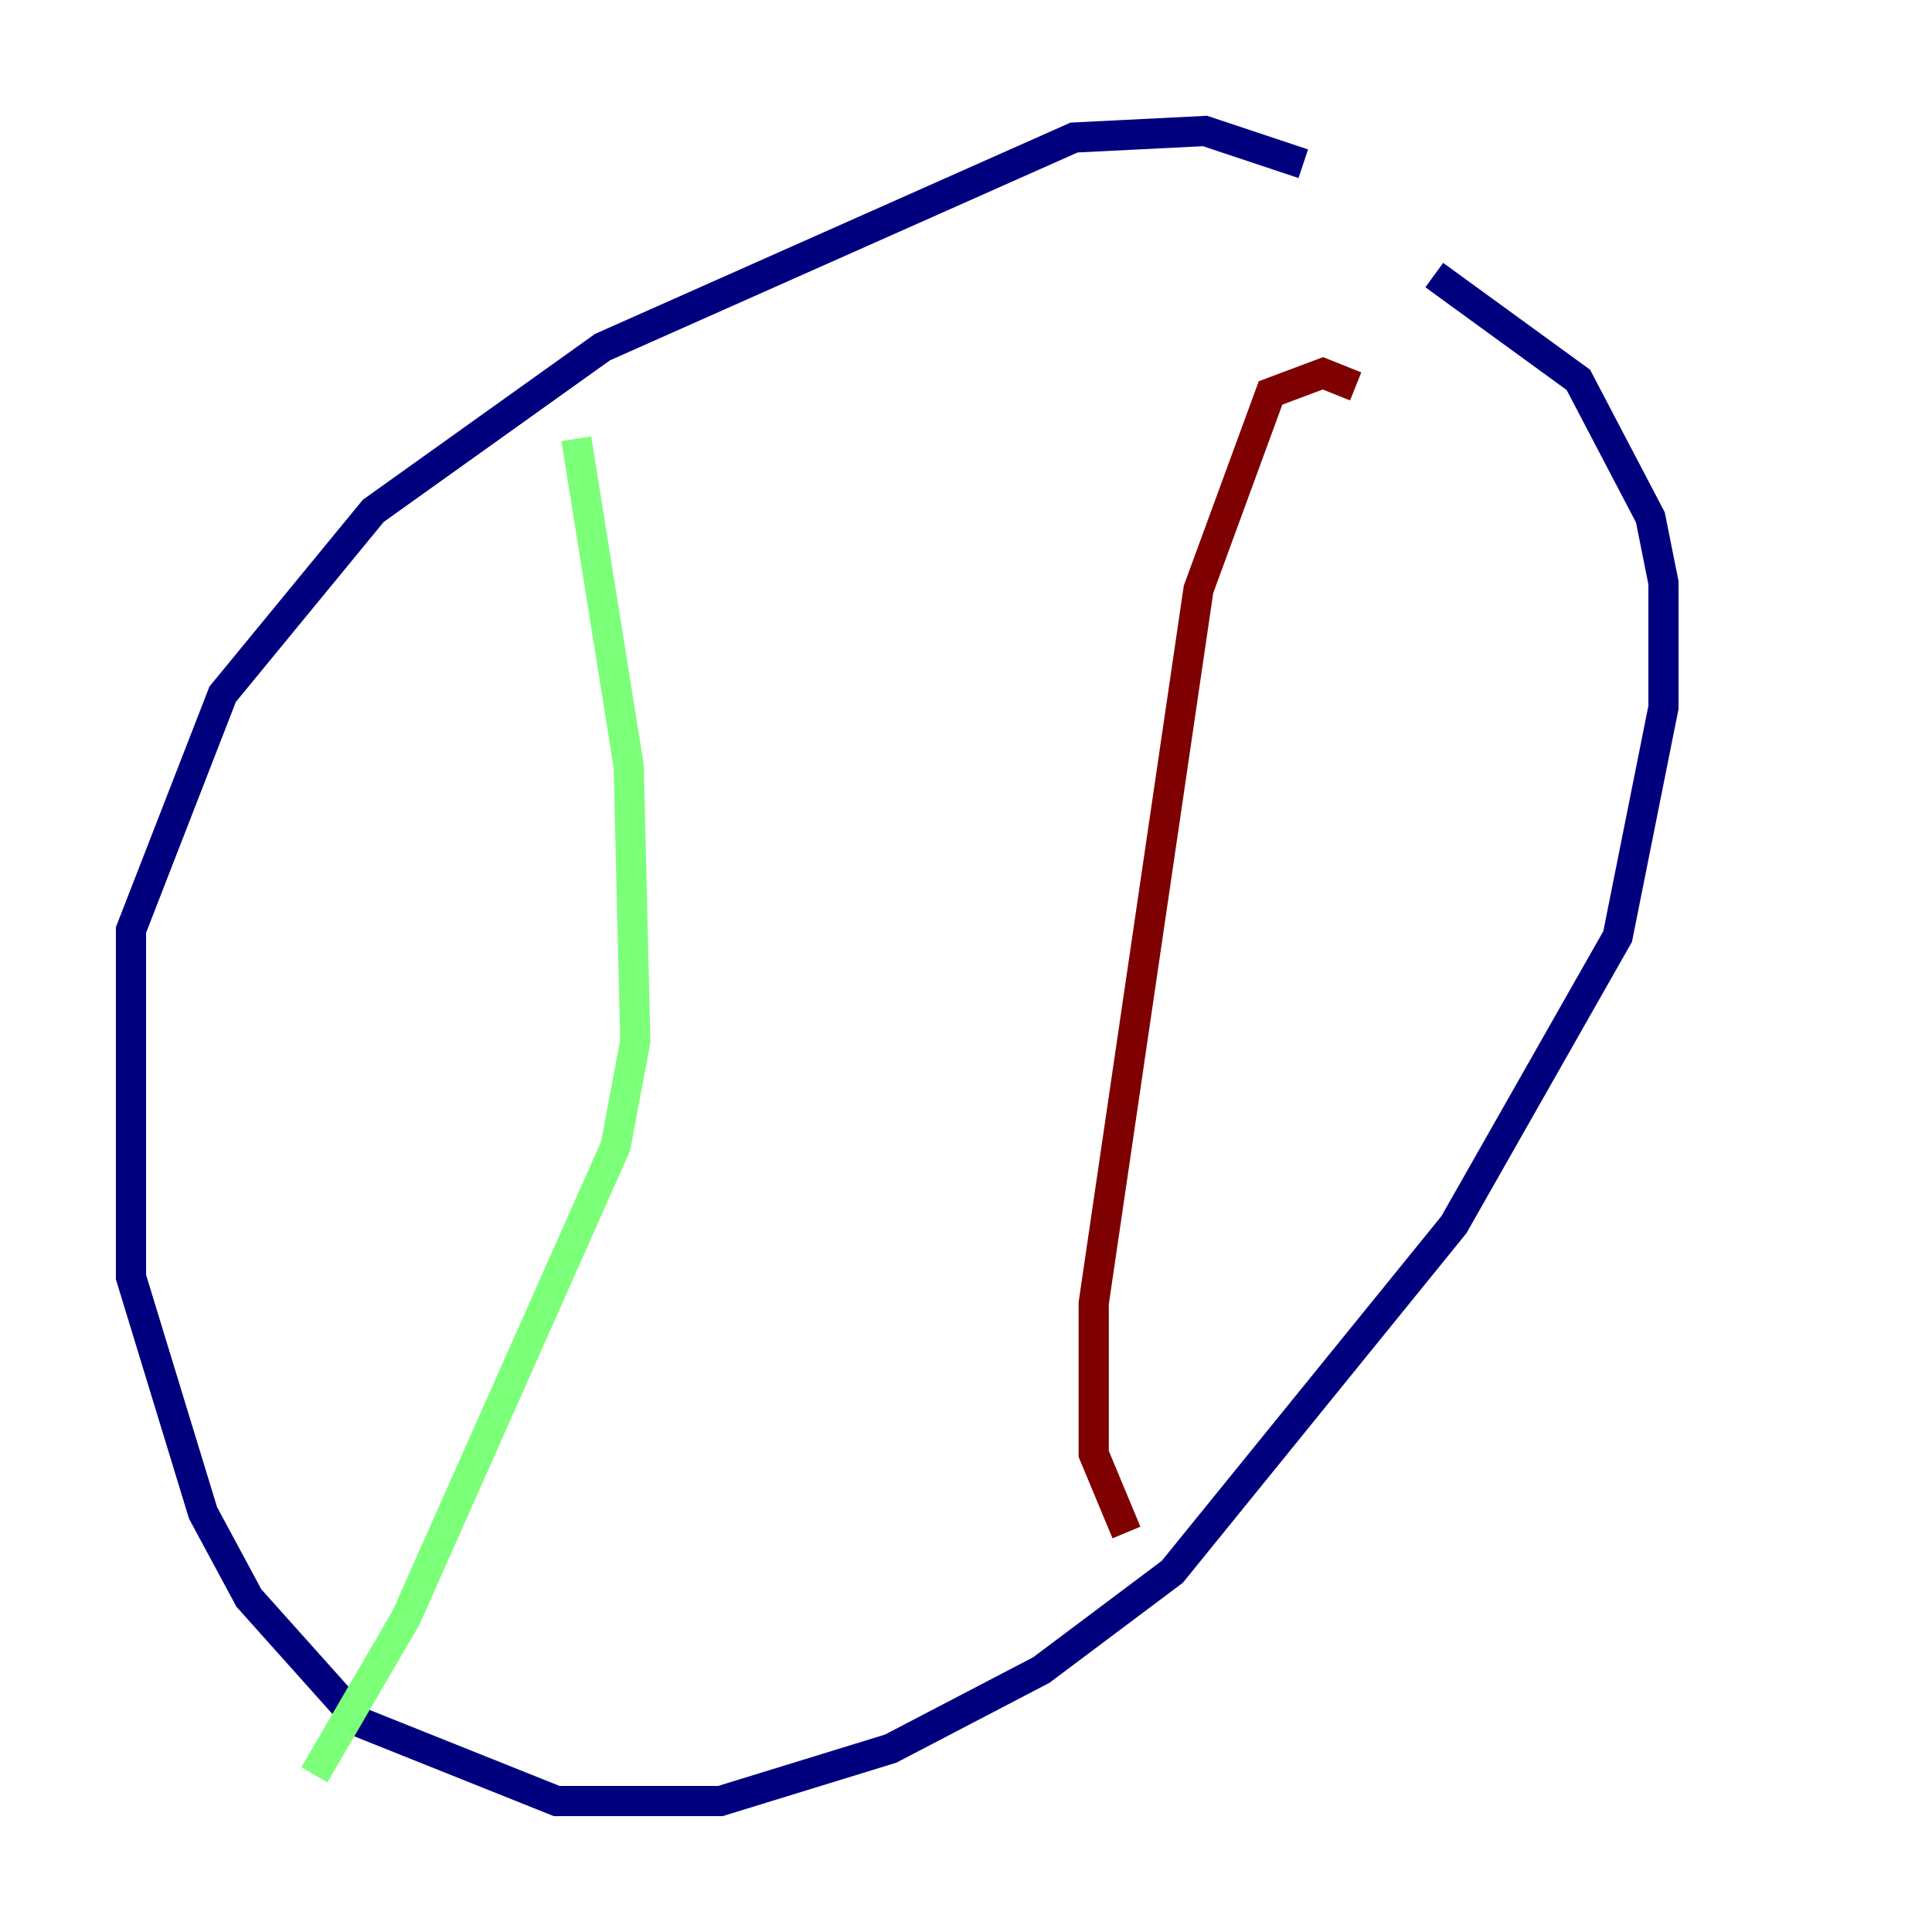 <?xml version="1.0" encoding="utf-8" ?>
<svg baseProfile="tiny" height="128" version="1.2" viewBox="0,0,128,128" width="128" xmlns="http://www.w3.org/2000/svg" xmlns:ev="http://www.w3.org/2001/xml-events" xmlns:xlink="http://www.w3.org/1999/xlink"><defs /><polyline fill="none" points="86.346,10.848 79.837,8.678 71.159,9.112 39.919,22.997 24.732,33.844 14.752,45.993 8.678,61.614 8.678,84.61 13.451,100.231 16.488,105.871 23.864,114.115 36.881,119.322 47.729,119.322 59.01,115.851 68.99,110.644 77.668,104.136 96.325,81.139 107.173,62.047 110.21,46.861 110.21,38.617 109.342,34.278 104.57,25.166 95.024,18.224" stroke="#00007f" stroke-width="2" /><polyline fill="none" points="38.183,29.071 41.654,50.766 42.088,68.99 40.786,75.932 26.902,107.173 20.827,117.586" stroke="#7cff79" stroke-width="2" /><polyline fill="none" points="89.817,25.6 87.647,24.732 84.176,26.034 79.403,39.051 72.461,86.346 72.461,96.325 74.63,101.532" stroke="#7f0000" stroke-width="2" /></svg>